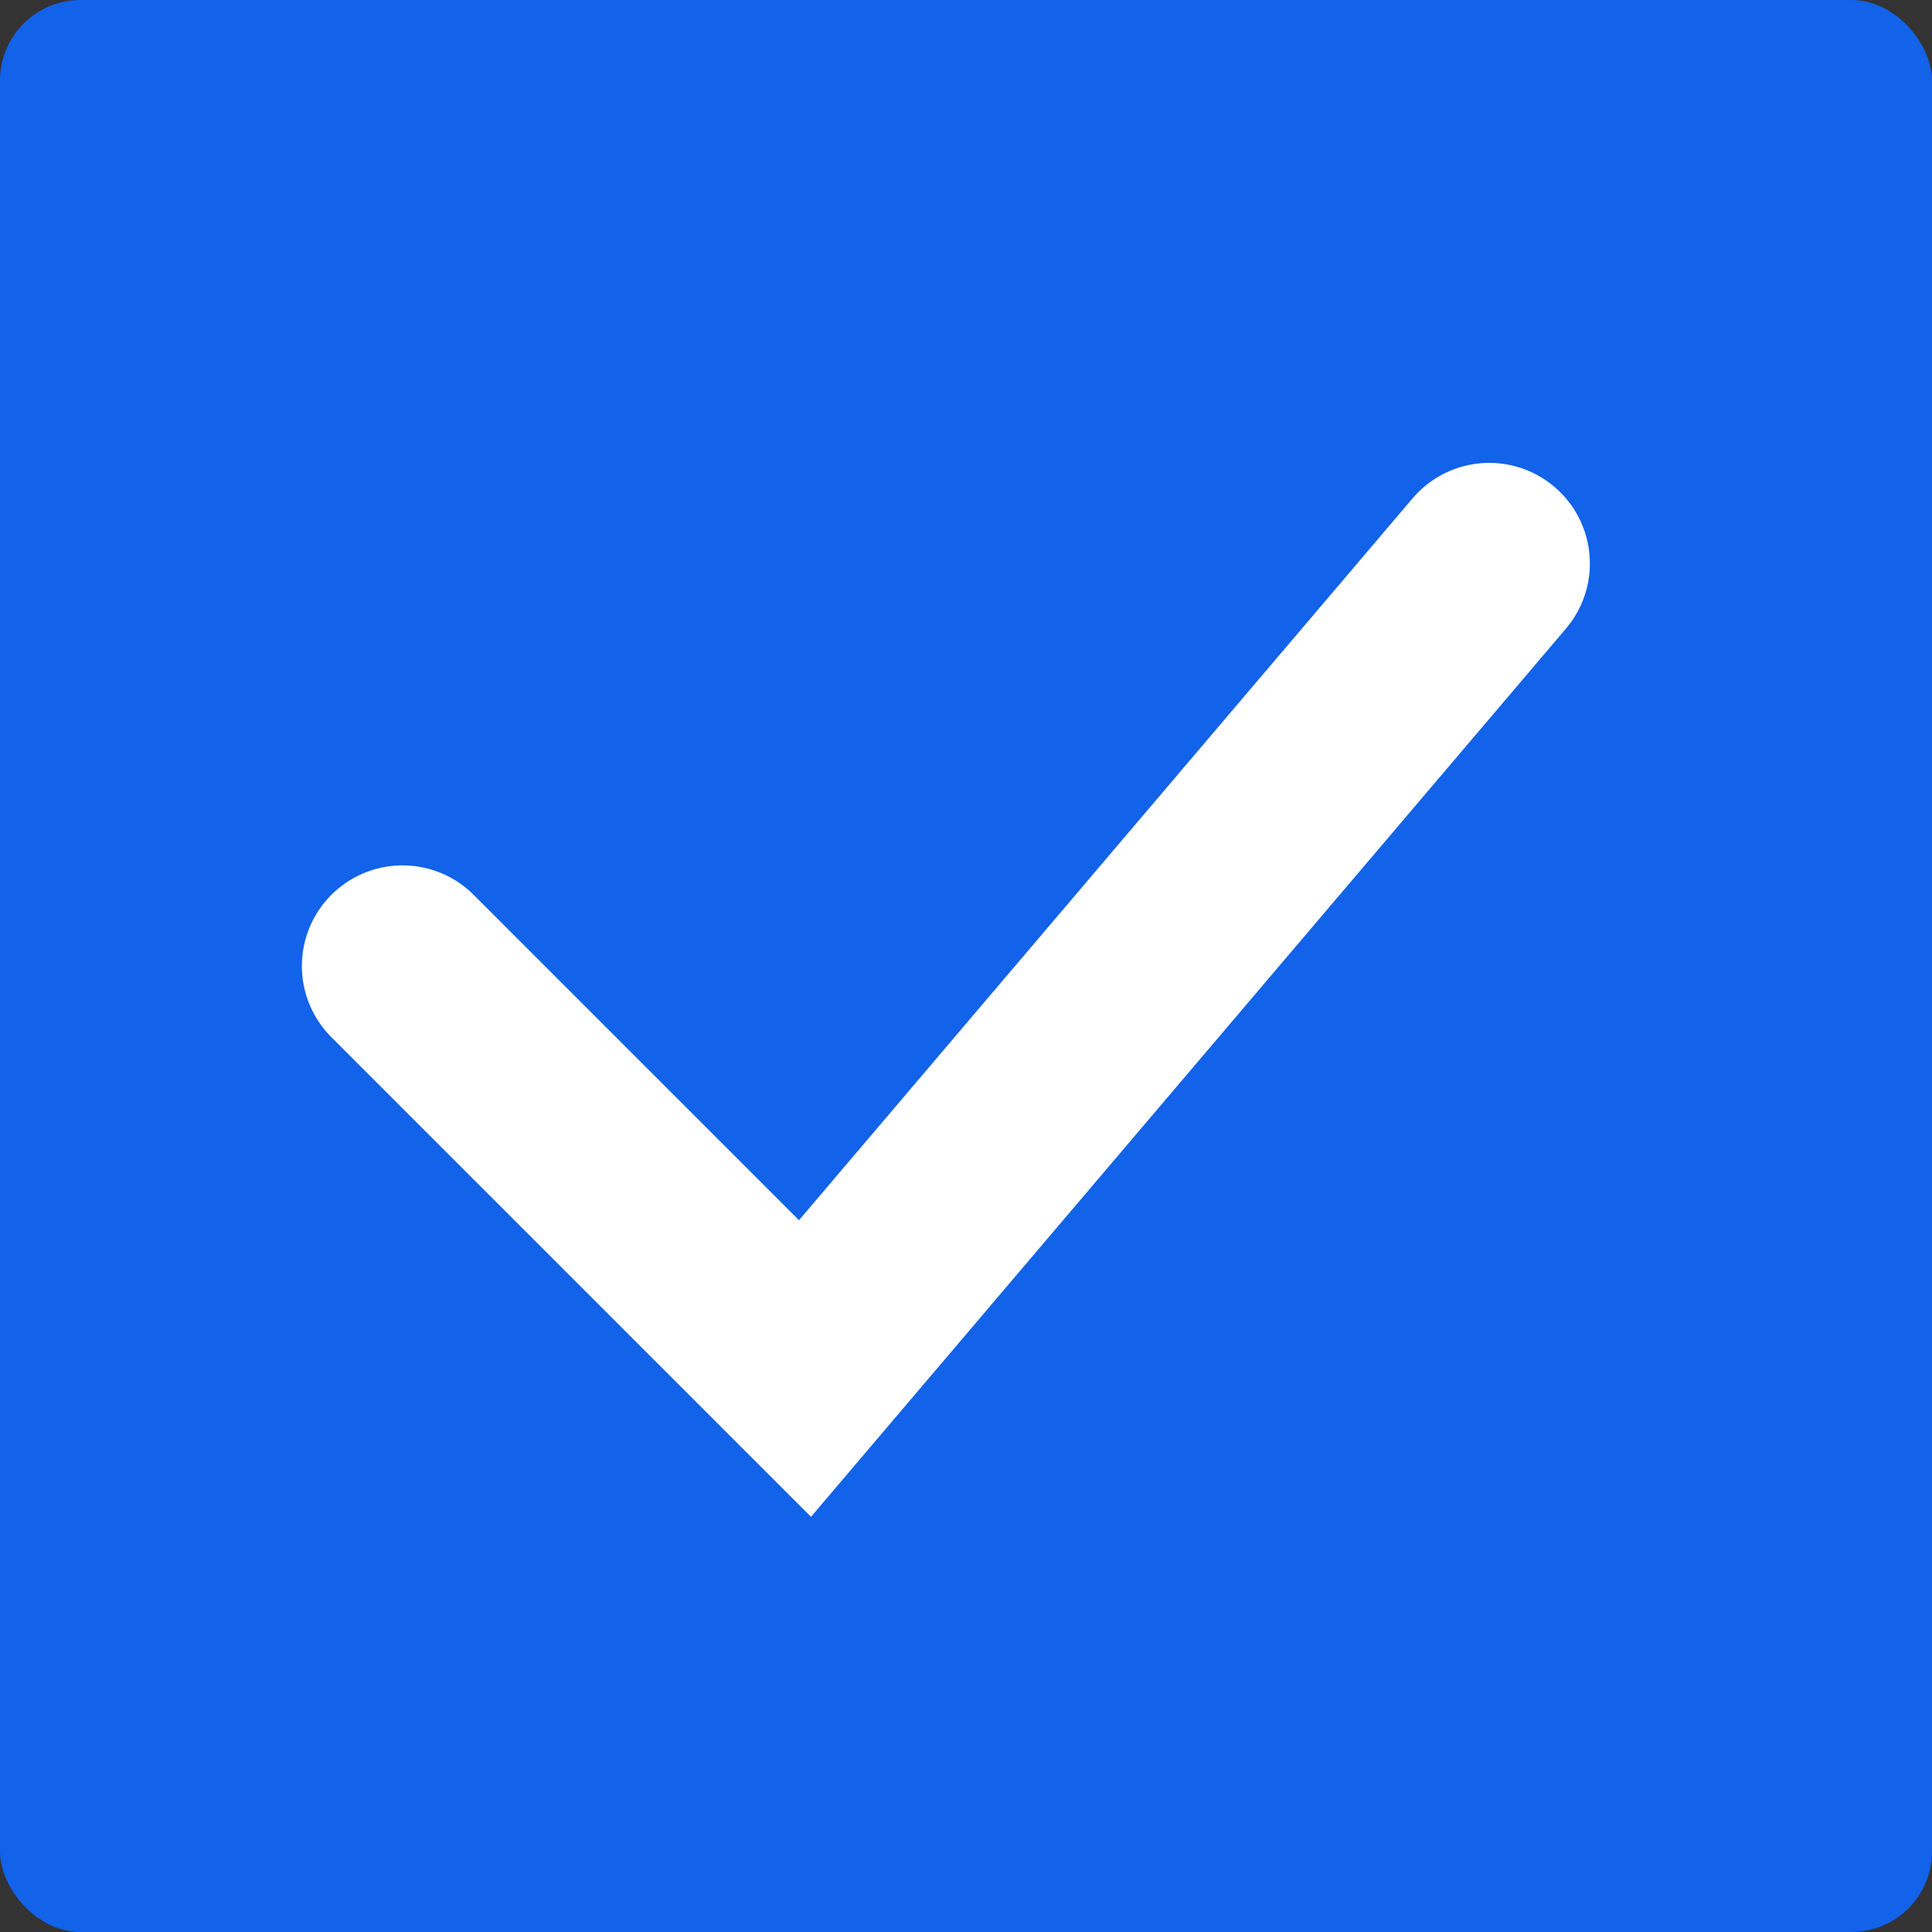 <svg width="24" height="24" viewBox="0 0 24 24" fill="none" xmlns="http://www.w3.org/2000/svg">
<rect x="0" y="0" width="24" height="24" fill="#333333" stroke="none"/>
<rect width="24" height="24" rx="1" fill="#1262EA"/>
<path d="M5 12L10 17L18.5 7" stroke="white" stroke-width="2.5" stroke-linecap="round"/>
</svg>
